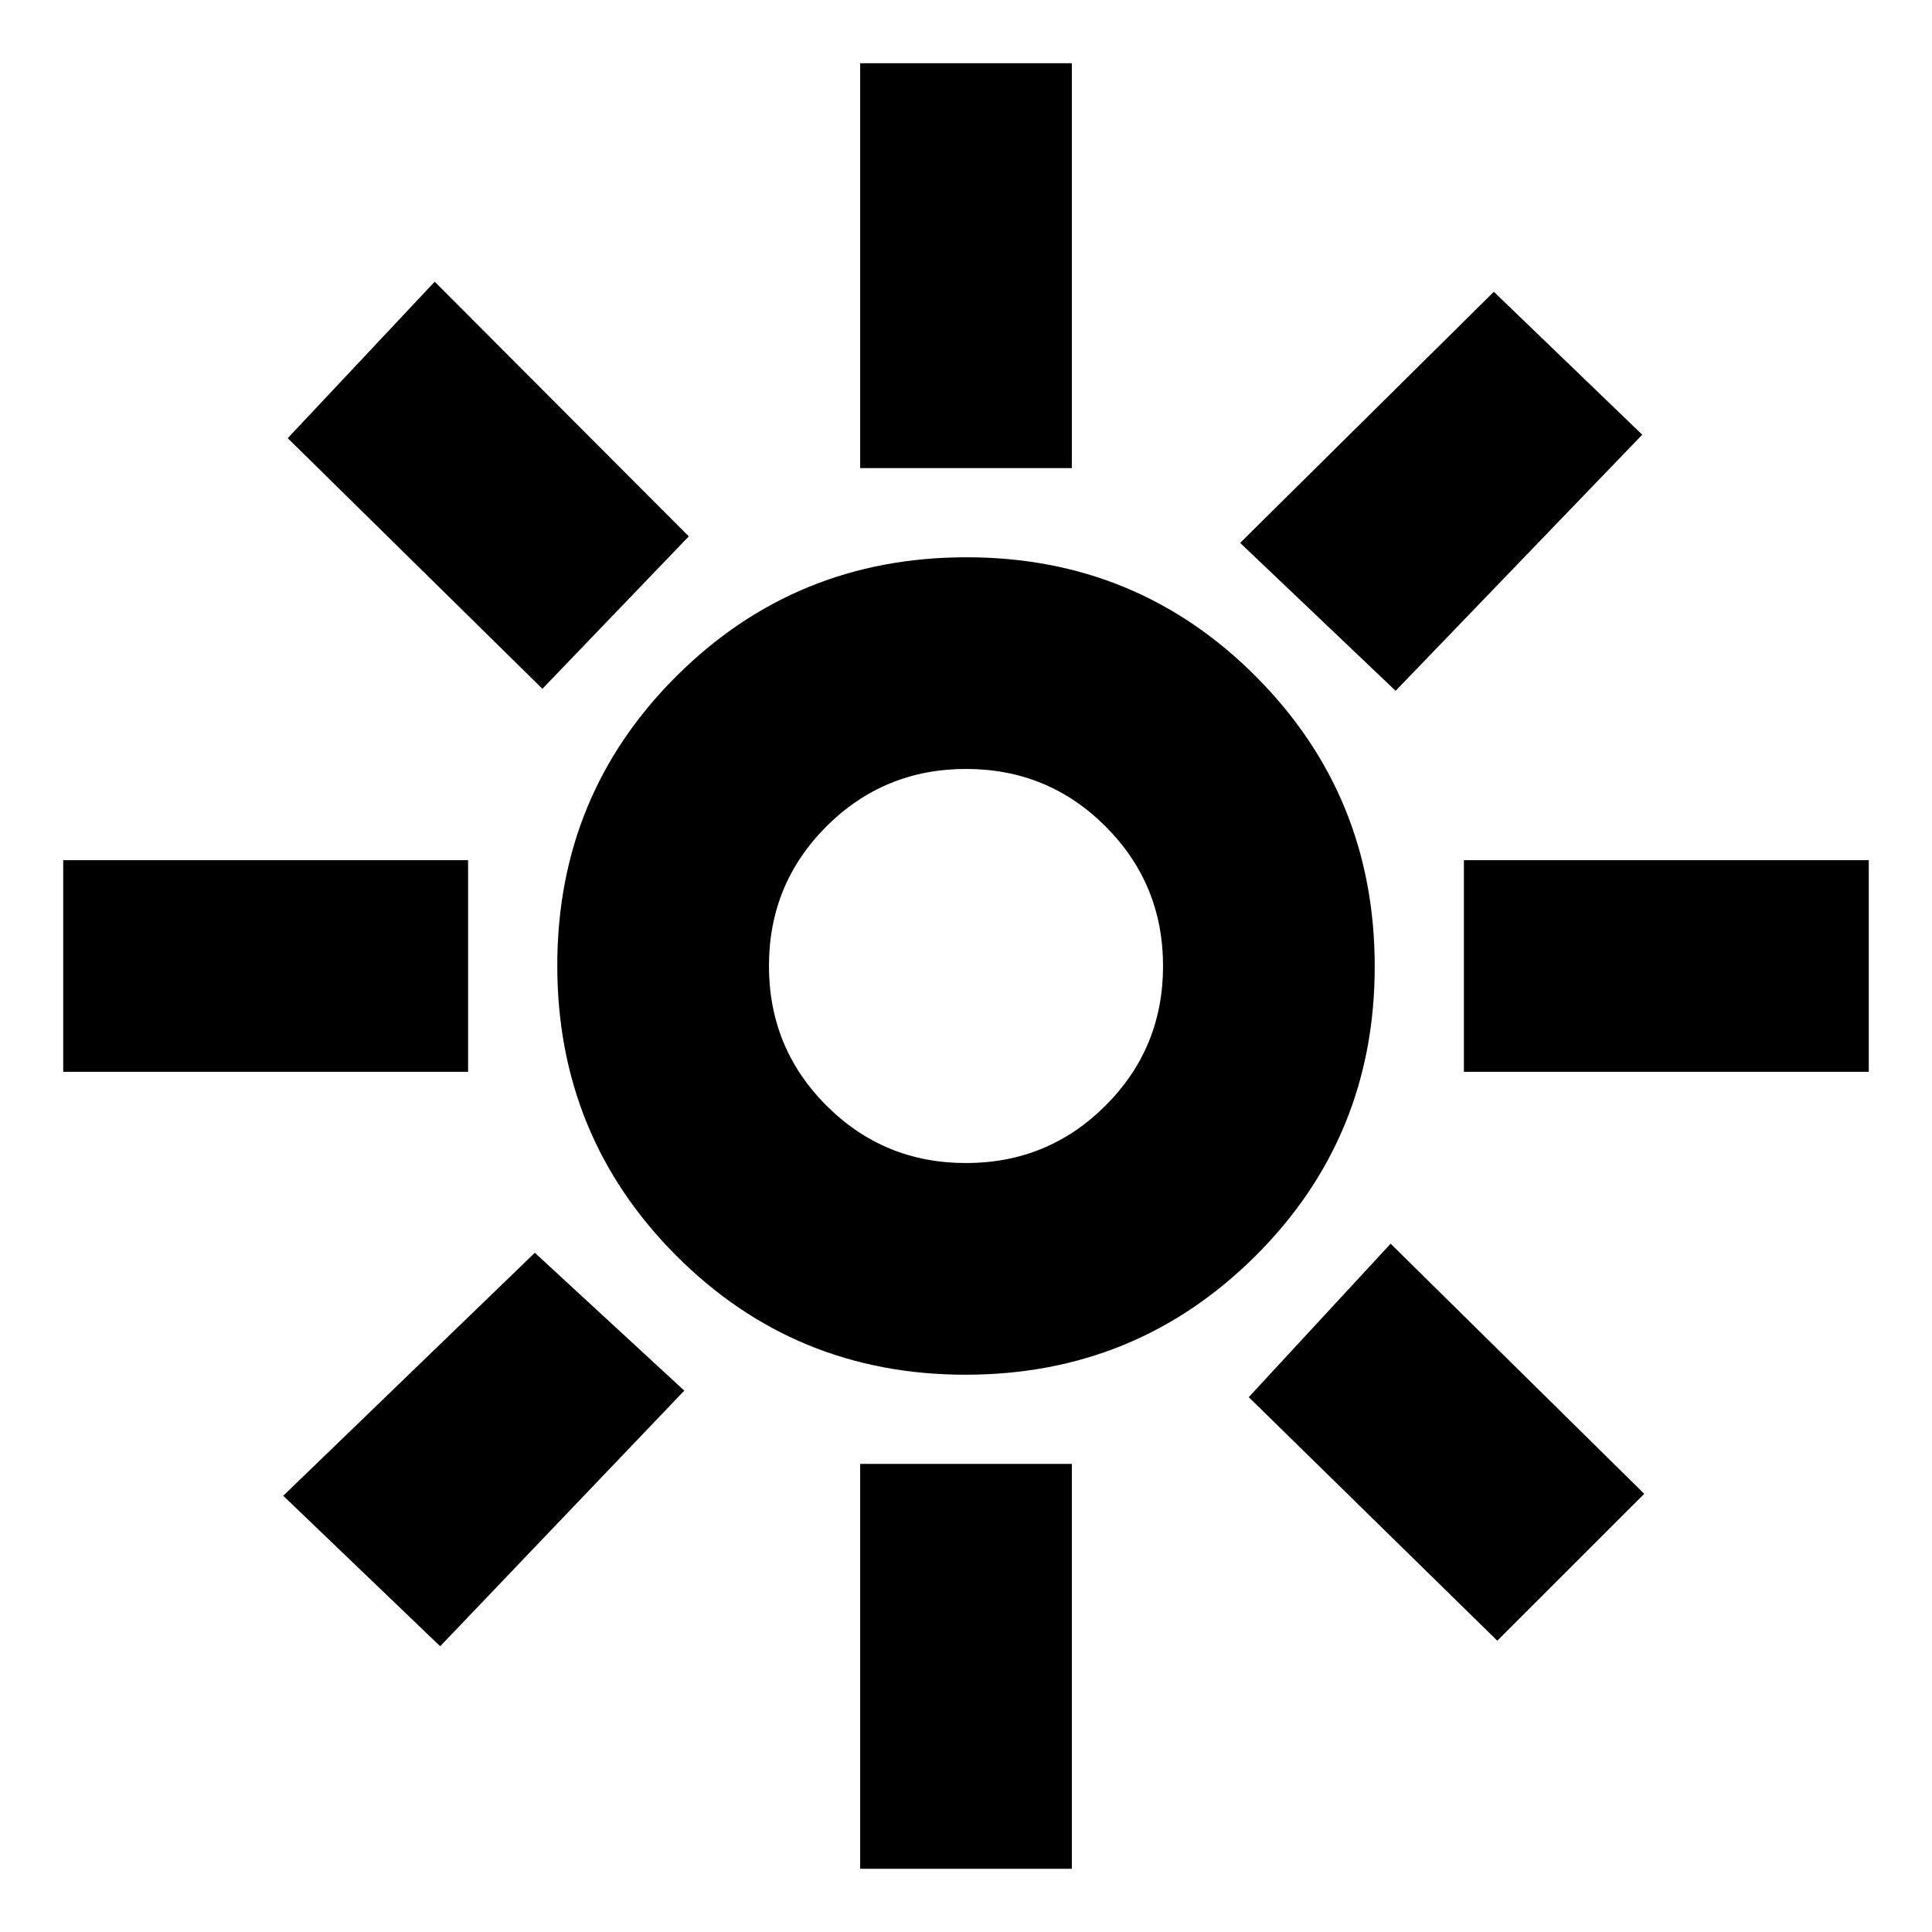 <svg xmlns="http://www.w3.org/2000/svg" height="20" viewBox="0 -960 960 960" width="20"><path d="M479.97-382.09q40.79 0 69.36-28.55 28.58-28.55 28.58-69.33 0-40.79-28.55-69.36-28.55-28.58-69.33-28.58-40.79 0-69.37 28.55-28.57 28.55-28.57 69.33 0 40.79 28.55 69.37 28.55 28.57 69.33 28.57Zm-.2 105.18q-84.81 0-143.84-59.25-59.02-59.25-59.02-144.07 0-84.81 59.25-143.84 59.25-59.02 144.07-59.02 84.81 0 143.84 59.25 59.02 59.25 59.02 144.07 0 84.81-59.25 143.84-59.25 59.02-144.07 59.02Zm-247.18-150.5H31.41v-105.18h201.18v105.18Zm696 0H727.41v-105.18h201.18v105.18Zm-501.18-300v-201.18h105.18v201.18H427.41Zm0 696v-201.18h105.18v201.18H427.41ZM269.52-617.74 142.98-742.28 216-820.02l126.26 126.54-72.74 75.74Zm474.48 473L620.5-265.76l70.5-76.26 126.02 124.3L744-144.74Zm-127.78-545.5 126.06-124.78L816.02-744 693.48-616.74l-77.26-73.5ZM140.74-216.76 265.76-337.5l74.26 68.5-121.3 127.02-77.98-74.78ZM480-480Z"/></svg>